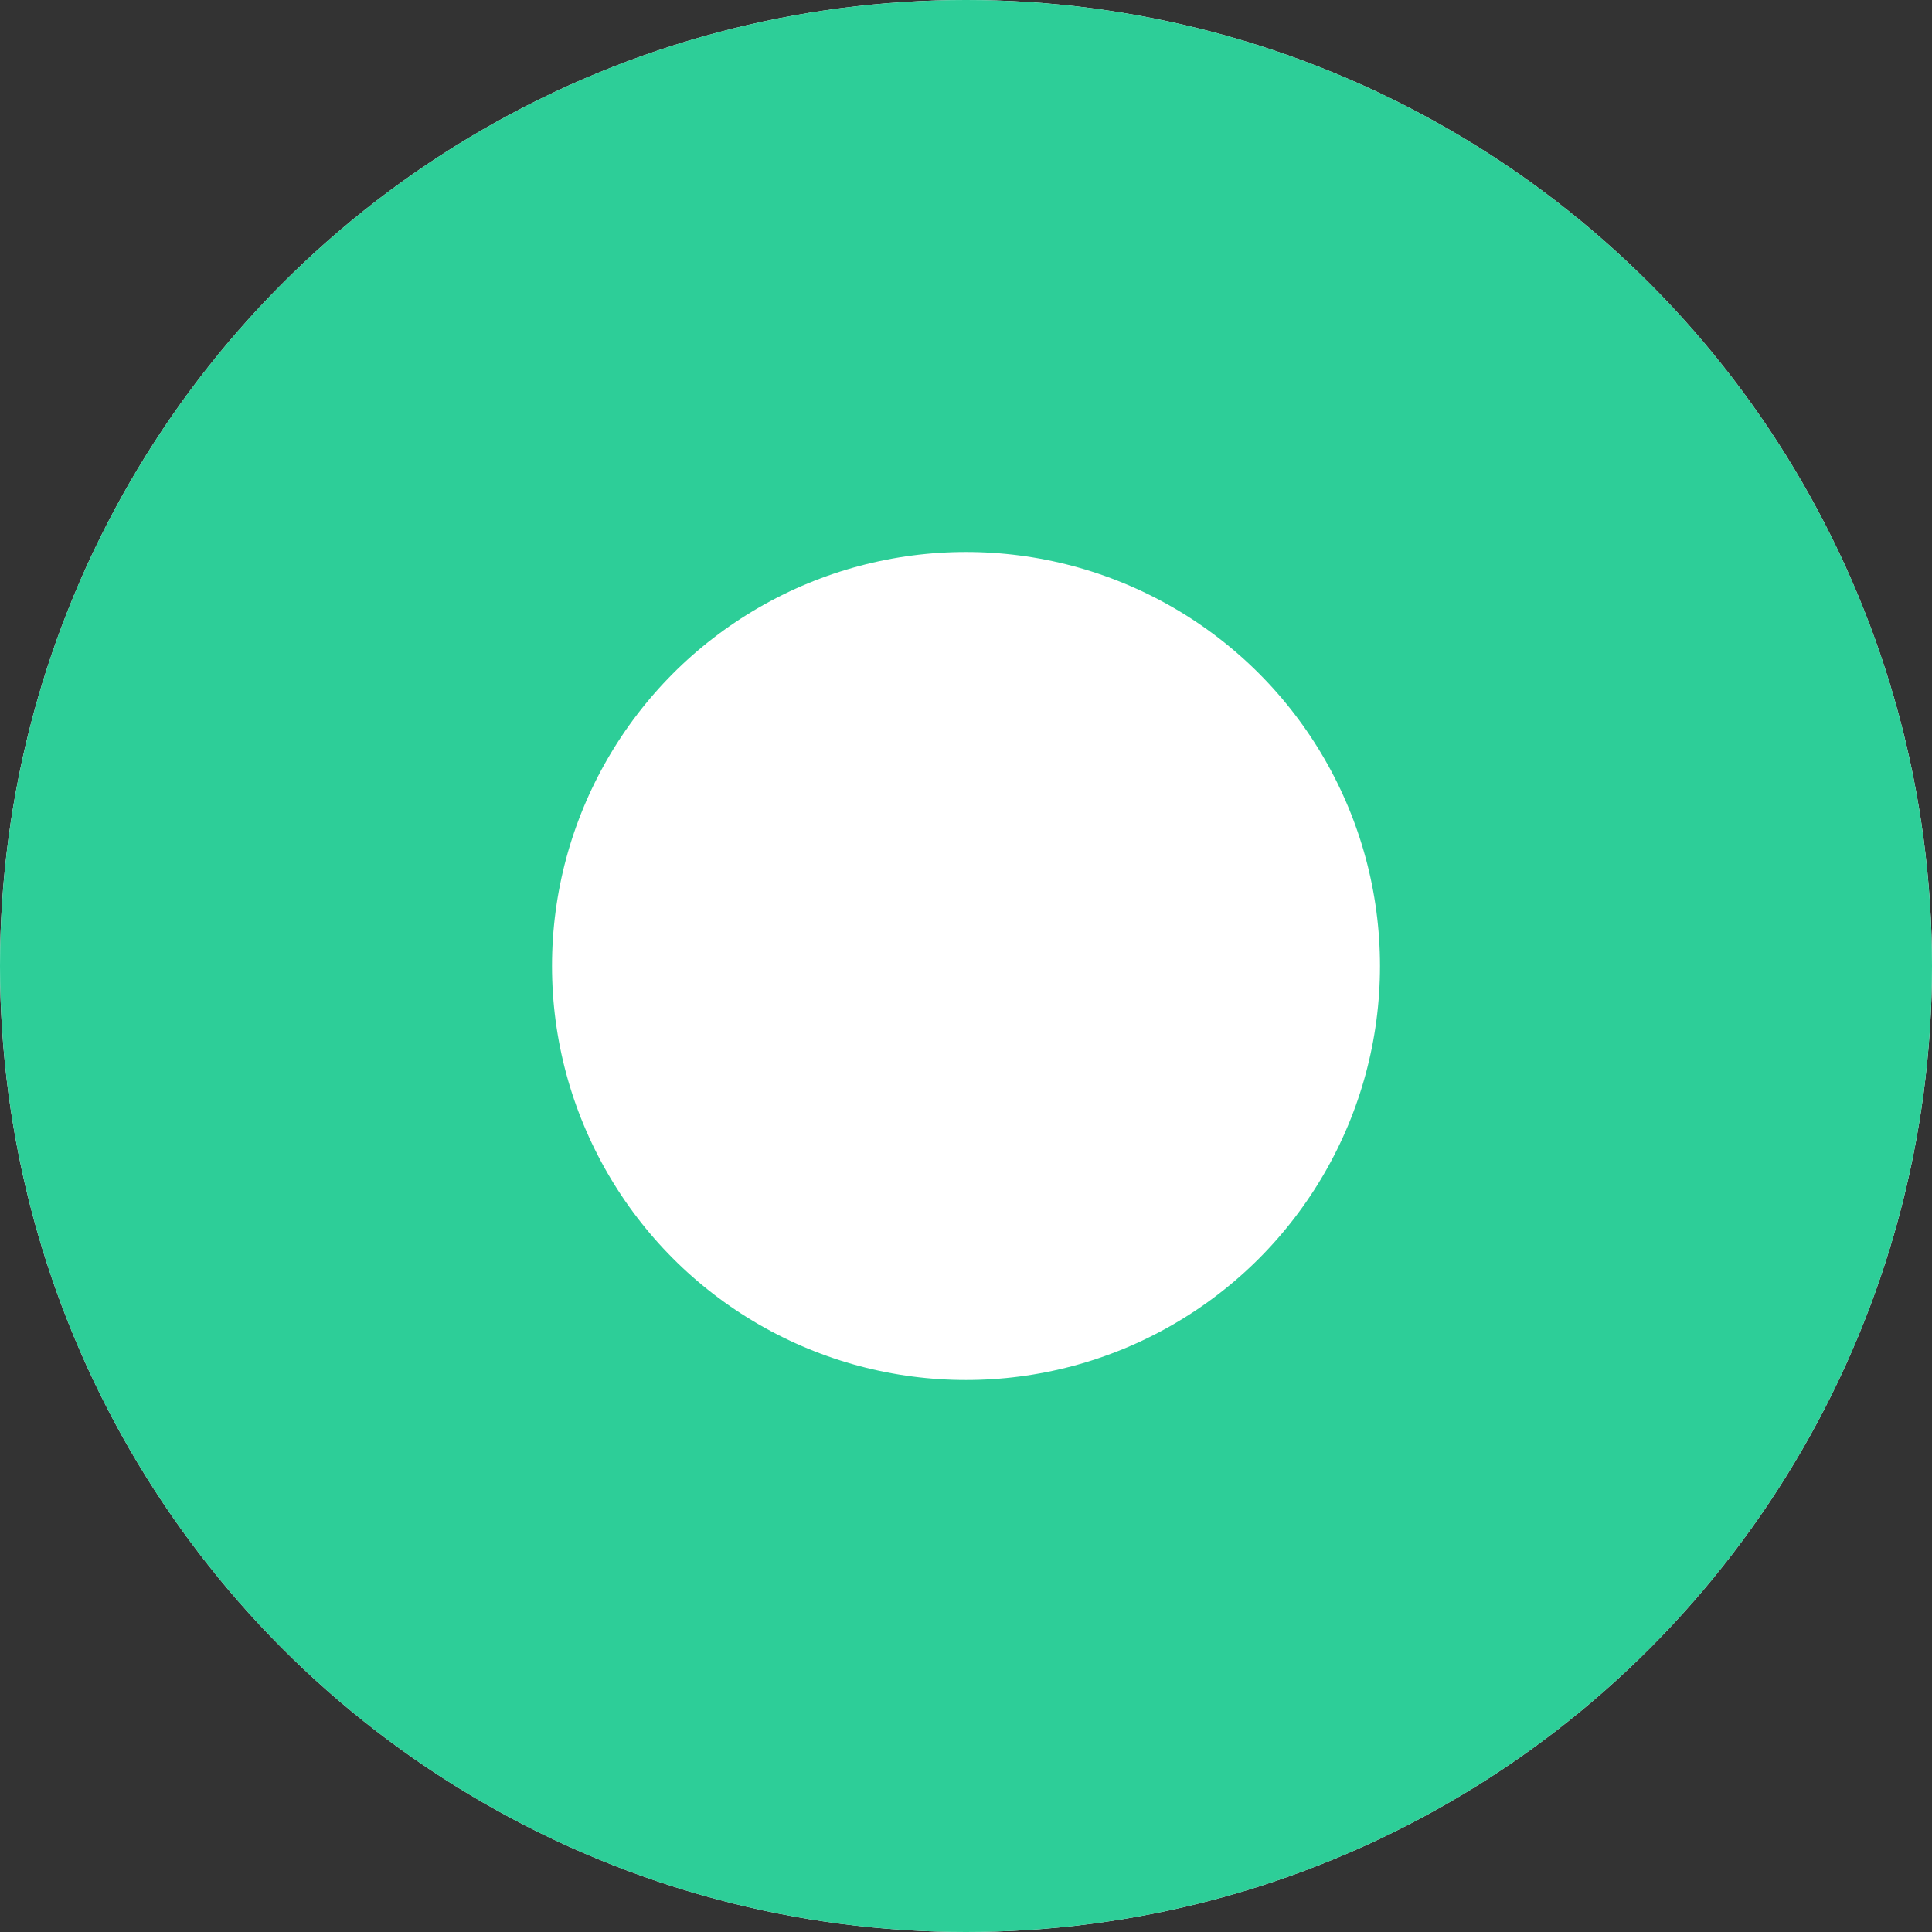 <svg xmlns="http://www.w3.org/2000/svg" viewBox="0 0 14 14"><rect x="0" y="0" width="14" height="14" fill="#333333" stroke="none"/><defs><style>.cls-1{fill:#fff;}.cls-2{fill:none;stroke:#2dce98;stroke-width:4px;}</style></defs><g id="Layer_2" data-name="Layer 2"><g id="Layer_1-2" data-name="Layer 1"><g id="Ellipse_366" data-name="Ellipse 366"><circle class="cls-1" cx="7" cy="7" r="7"/><circle class="cls-2" cx="7" cy="7" r="5"/></g></g></g></svg>